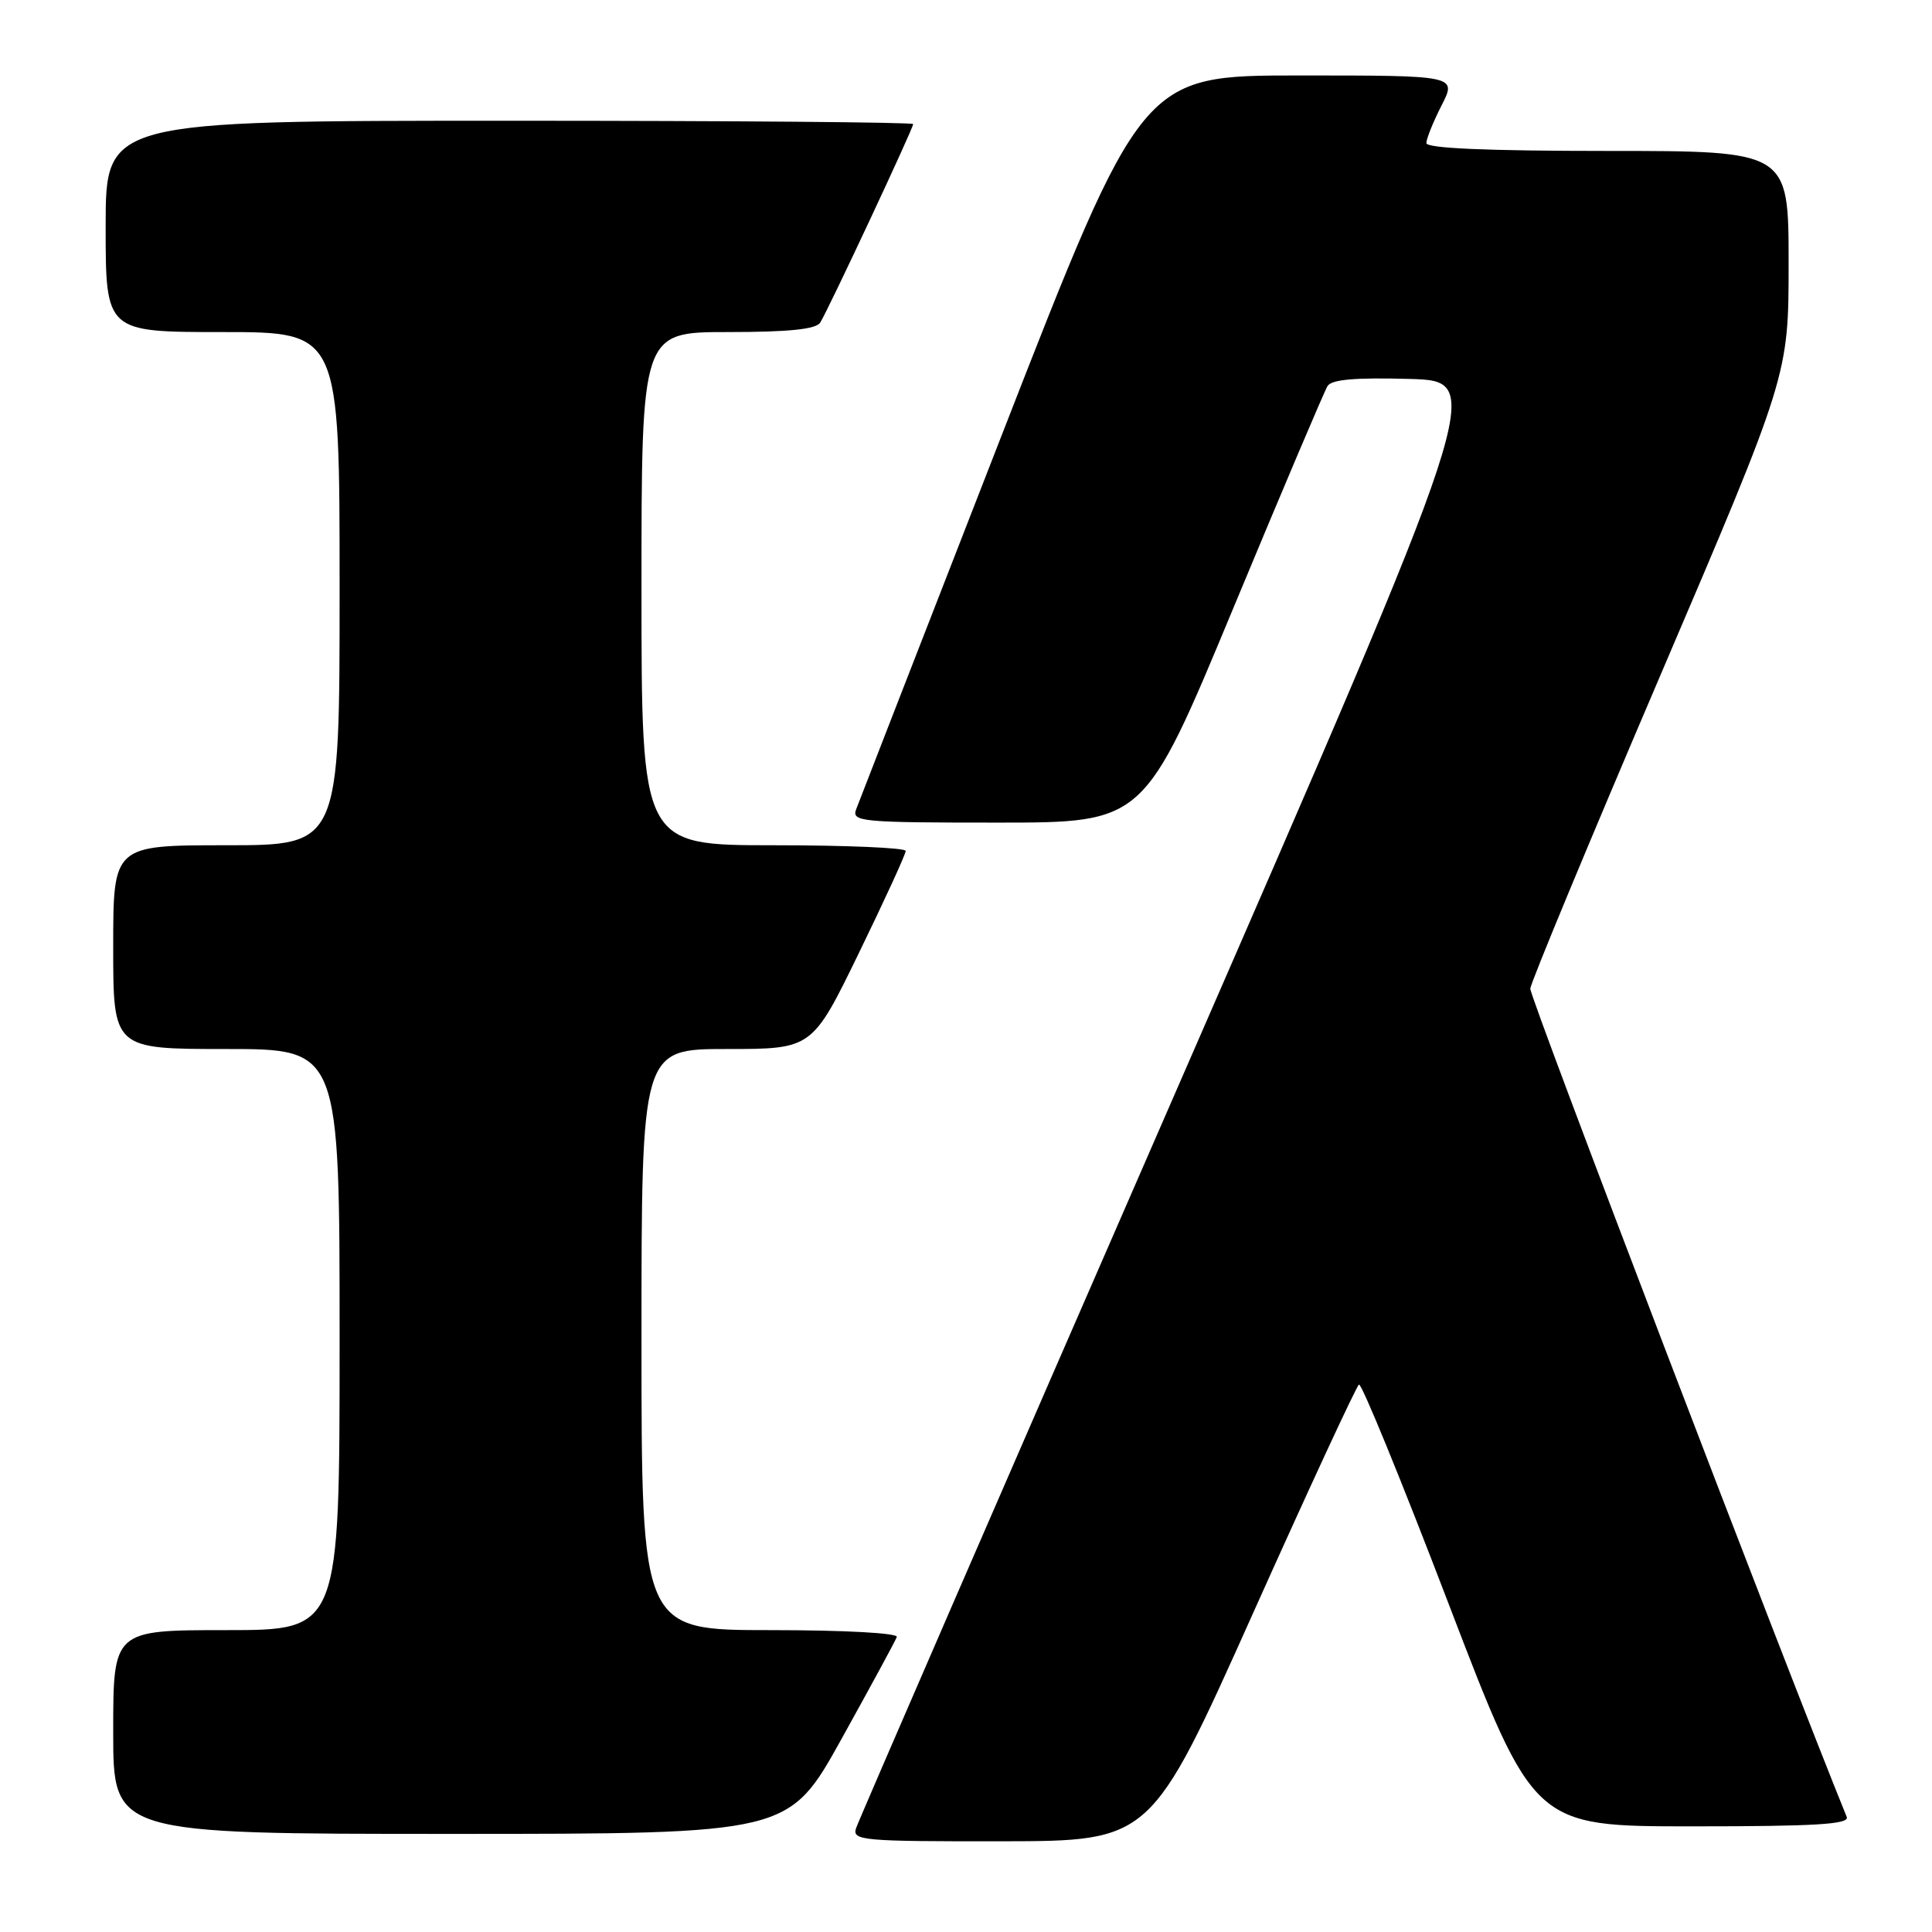 <?xml version="1.0" encoding="UTF-8" standalone="no"?>
<!DOCTYPE svg PUBLIC "-//W3C//DTD SVG 1.1//EN" "http://www.w3.org/Graphics/SVG/1.1/DTD/svg11.dtd" >
<svg xmlns="http://www.w3.org/2000/svg" xmlns:xlink="http://www.w3.org/1999/xlink" version="1.1" viewBox="0 0 256 256">
 <g >
 <path fill="currentColor"
d=" M 165.97 213.90 C 173.38 197.37 179.73 183.67 180.07 183.46 C 180.41 183.25 185.76 196.33 191.96 212.54 C 203.24 242.00 203.24 242.00 224.23 242.00 C 240.62 242.00 245.10 241.73 244.70 240.75 C 236.64 220.95 202.67 132.07 202.77 131.00 C 202.84 130.18 210.57 111.55 219.95 89.62 C 237.00 49.74 237.00 49.74 237.00 34.87 C 237.00 20.00 237.00 20.00 213.00 20.00 C 197.05 20.00 189.00 19.65 189.00 18.96 C 189.00 18.39 189.91 16.14 191.02 13.96 C 193.04 10.00 193.04 10.00 172.17 10.00 C 151.31 10.00 151.31 10.00 132.70 57.75 C 122.47 84.01 113.80 106.29 113.44 107.25 C 112.83 108.88 114.13 109.00 132.20 109.00 C 151.61 109.00 151.61 109.00 163.37 80.70 C 169.84 65.13 175.48 51.84 175.90 51.16 C 176.44 50.28 179.56 50.01 186.76 50.21 C 196.85 50.50 196.85 50.50 155.43 145.50 C 132.64 197.75 113.74 241.29 113.43 242.25 C 112.90 243.88 114.25 244.00 132.68 243.98 C 152.50 243.95 152.50 243.95 165.97 213.90 Z  M 111.51 230.41 C 115.35 223.49 118.65 217.41 118.83 216.91 C 119.03 216.39 111.94 216.00 102.08 216.00 C 85.00 216.00 85.00 216.00 85.00 177.50 C 85.00 139.00 85.00 139.00 96.31 139.00 C 107.62 139.00 107.62 139.00 113.82 126.25 C 117.23 119.24 120.02 113.16 120.01 112.75 C 120.01 112.34 112.12 112.00 102.50 112.00 C 85.00 112.00 85.00 112.00 85.00 78.00 C 85.00 44.00 85.00 44.00 96.44 44.00 C 104.50 44.00 108.12 43.63 108.68 42.75 C 109.71 41.14 121.00 17.03 121.00 16.44 C 121.00 16.20 96.92 16.00 67.50 16.00 C 14.00 16.00 14.00 16.00 14.00 30.00 C 14.00 44.00 14.00 44.00 29.50 44.00 C 45.00 44.00 45.00 44.00 45.00 78.00 C 45.00 112.00 45.00 112.00 30.00 112.00 C 15.00 112.00 15.00 112.00 15.00 125.50 C 15.00 139.00 15.00 139.00 30.00 139.00 C 45.00 139.00 45.00 139.00 45.00 177.50 C 45.00 216.00 45.00 216.00 30.00 216.00 C 15.00 216.00 15.00 216.00 15.00 229.50 C 15.00 243.00 15.00 243.00 59.76 243.00 C 104.52 243.00 104.52 243.00 111.51 230.41 Z "/>
</g>
</svg>